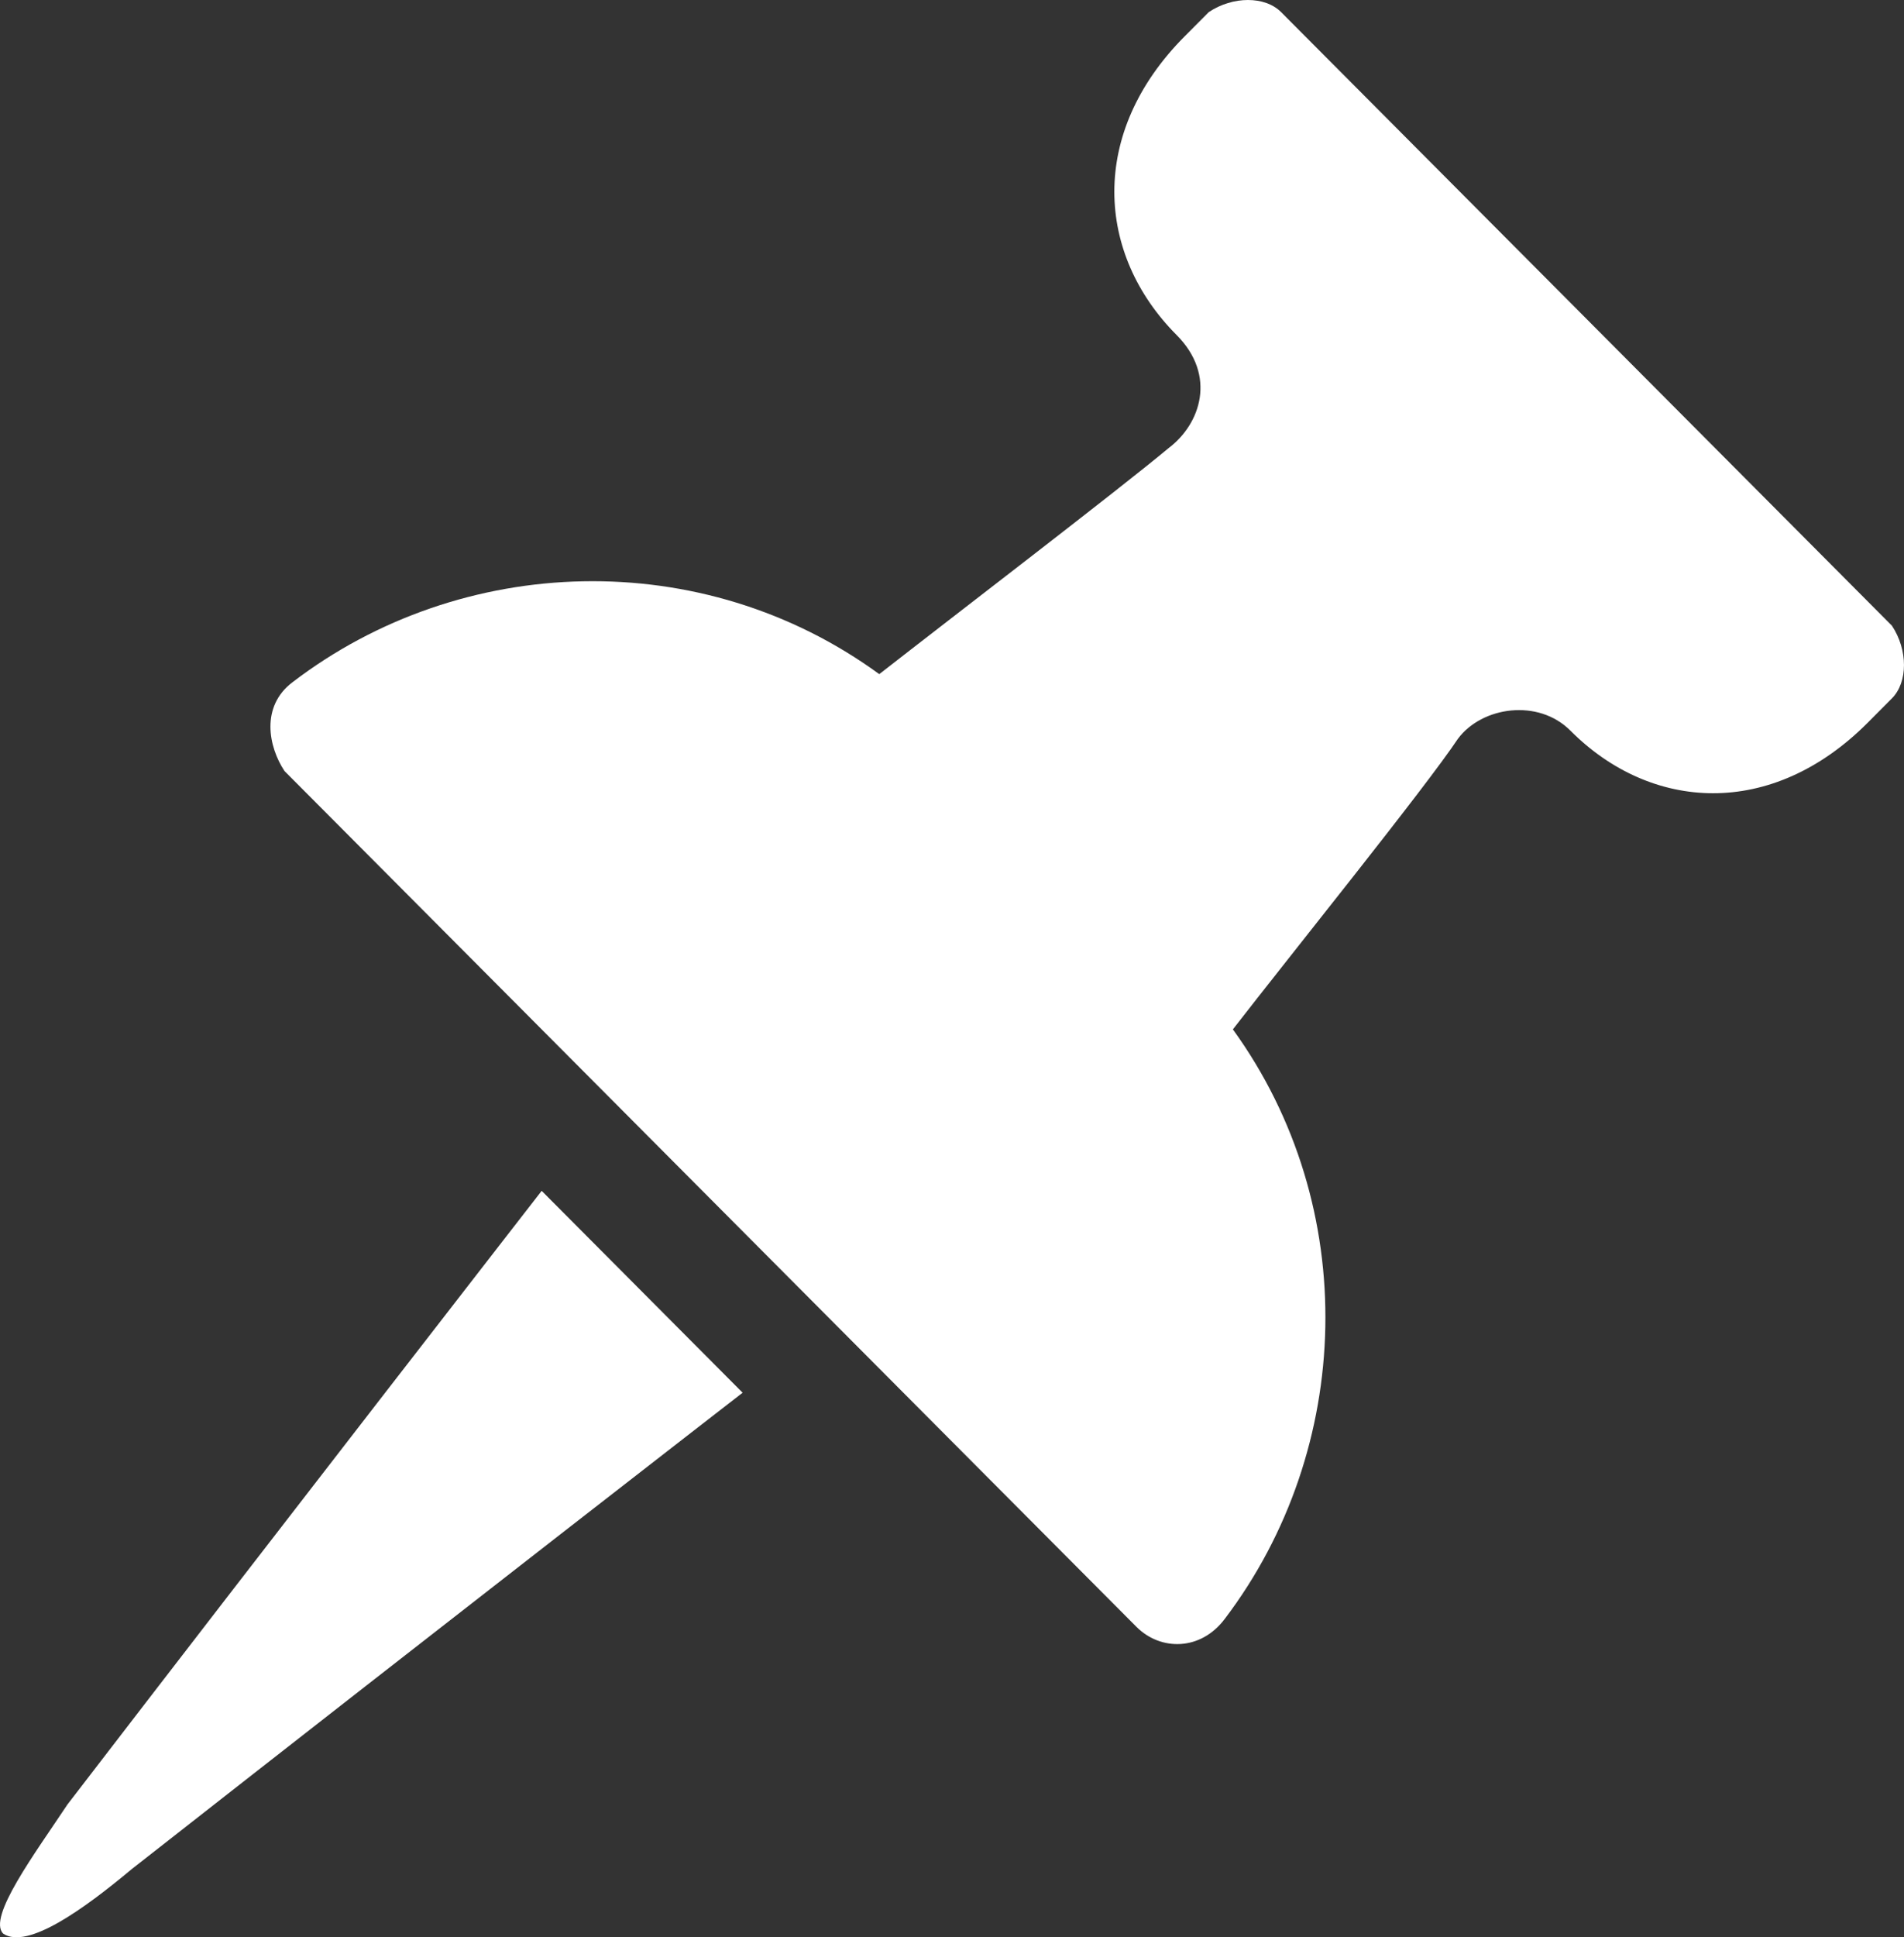 <svg width="59" height="60" viewBox="0 0 59 60" fill="none" xmlns="http://www.w3.org/2000/svg">
<rect x="0" y="0" width="59" height="60" fill="#333333" stroke="none"/>
<path d="M39.698 0.375C39.2 -0.125 38.204 -0.125 37.457 0.375C36.959 0.875 36.959 0.875 36.71 1.125C33.721 4.126 33.97 7.877 36.461 10.377C37.706 11.627 37.208 13.128 36.212 13.878C34.717 15.128 29.487 19.129 27.246 20.879C21.767 16.878 14.295 17.128 9.065 21.129C8.069 21.879 8.318 23.13 8.816 23.88C9.065 24.13 35.215 50.385 35.215 50.385C35.963 51.135 37.208 51.135 37.955 50.135C41.94 44.884 42.189 37.383 38.204 31.881C39.947 29.631 44.181 24.38 45.178 22.88C45.925 21.879 47.668 21.629 48.664 22.63C51.155 25.13 54.891 25.38 57.879 22.38C58.128 22.13 58.128 22.13 58.626 21.629C59.124 21.129 59.124 20.129 58.626 19.379L39.698 0.375ZM16.785 36.882L23.012 43.134C23.012 43.134 14.295 49.885 4.084 57.887C2.589 59.137 0.846 60.387 0.099 59.887C-0.399 59.387 1.095 57.387 2.091 55.886C8.816 47.135 16.785 36.882 16.785 36.882Z" fill="white"/>
</svg>
